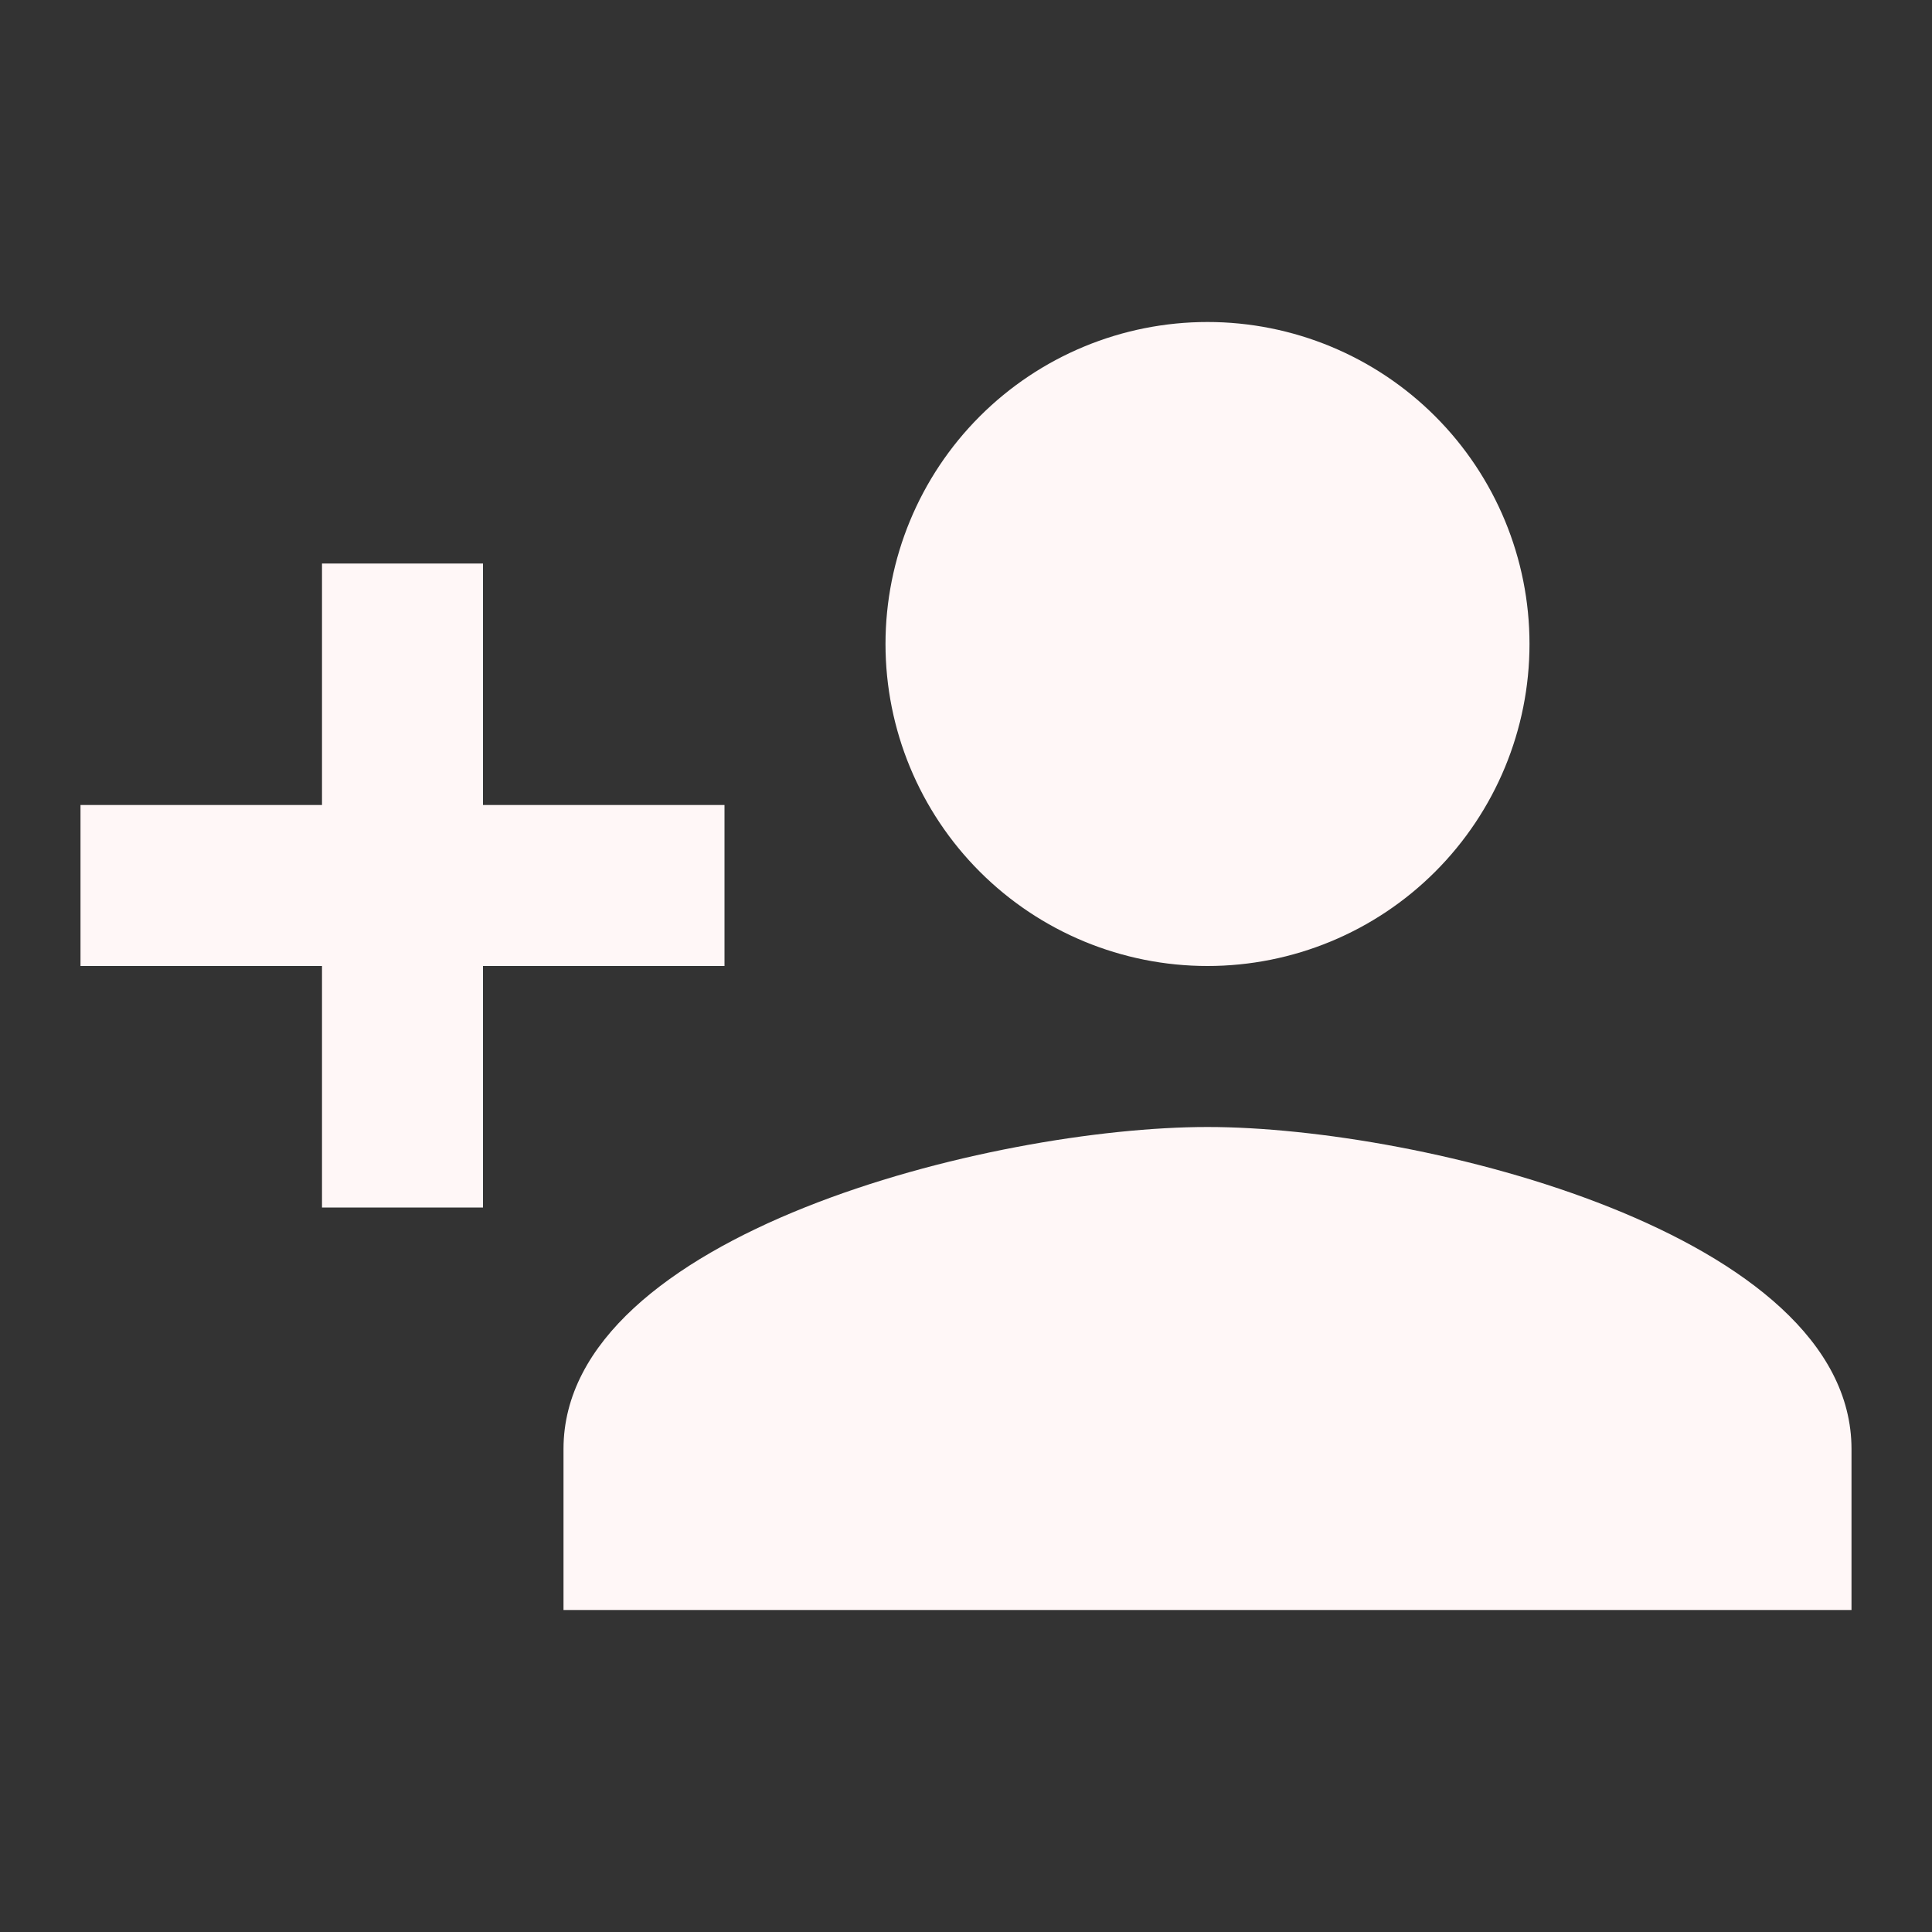 <svg width="48" height="48" viewBox="0 0 48 48" fill="none" xmlns="http://www.w3.org/2000/svg">
<rect x="0" y="0" width="48" height="48" fill="#333333" stroke="none"/>
<path d="M30 28C24.66 28 14 30.66 14 36V40H46V36C46 30.66 35.34 28 30 28ZM12 20V14H8V20H2V24H8V30H12V24H18V20M30 24C32.122 24 34.157 23.157 35.657 21.657C37.157 20.157 38 18.122 38 16C38 13.878 37.157 11.843 35.657 10.343C34.157 8.843 32.122 8 30 8C27.878 8 25.843 8.843 24.343 10.343C22.843 11.843 22 13.878 22 16C22 18.122 22.843 20.157 24.343 21.657C25.843 23.157 27.878 24 30 24Z" fill="#FFF7F7"/>
</svg>
